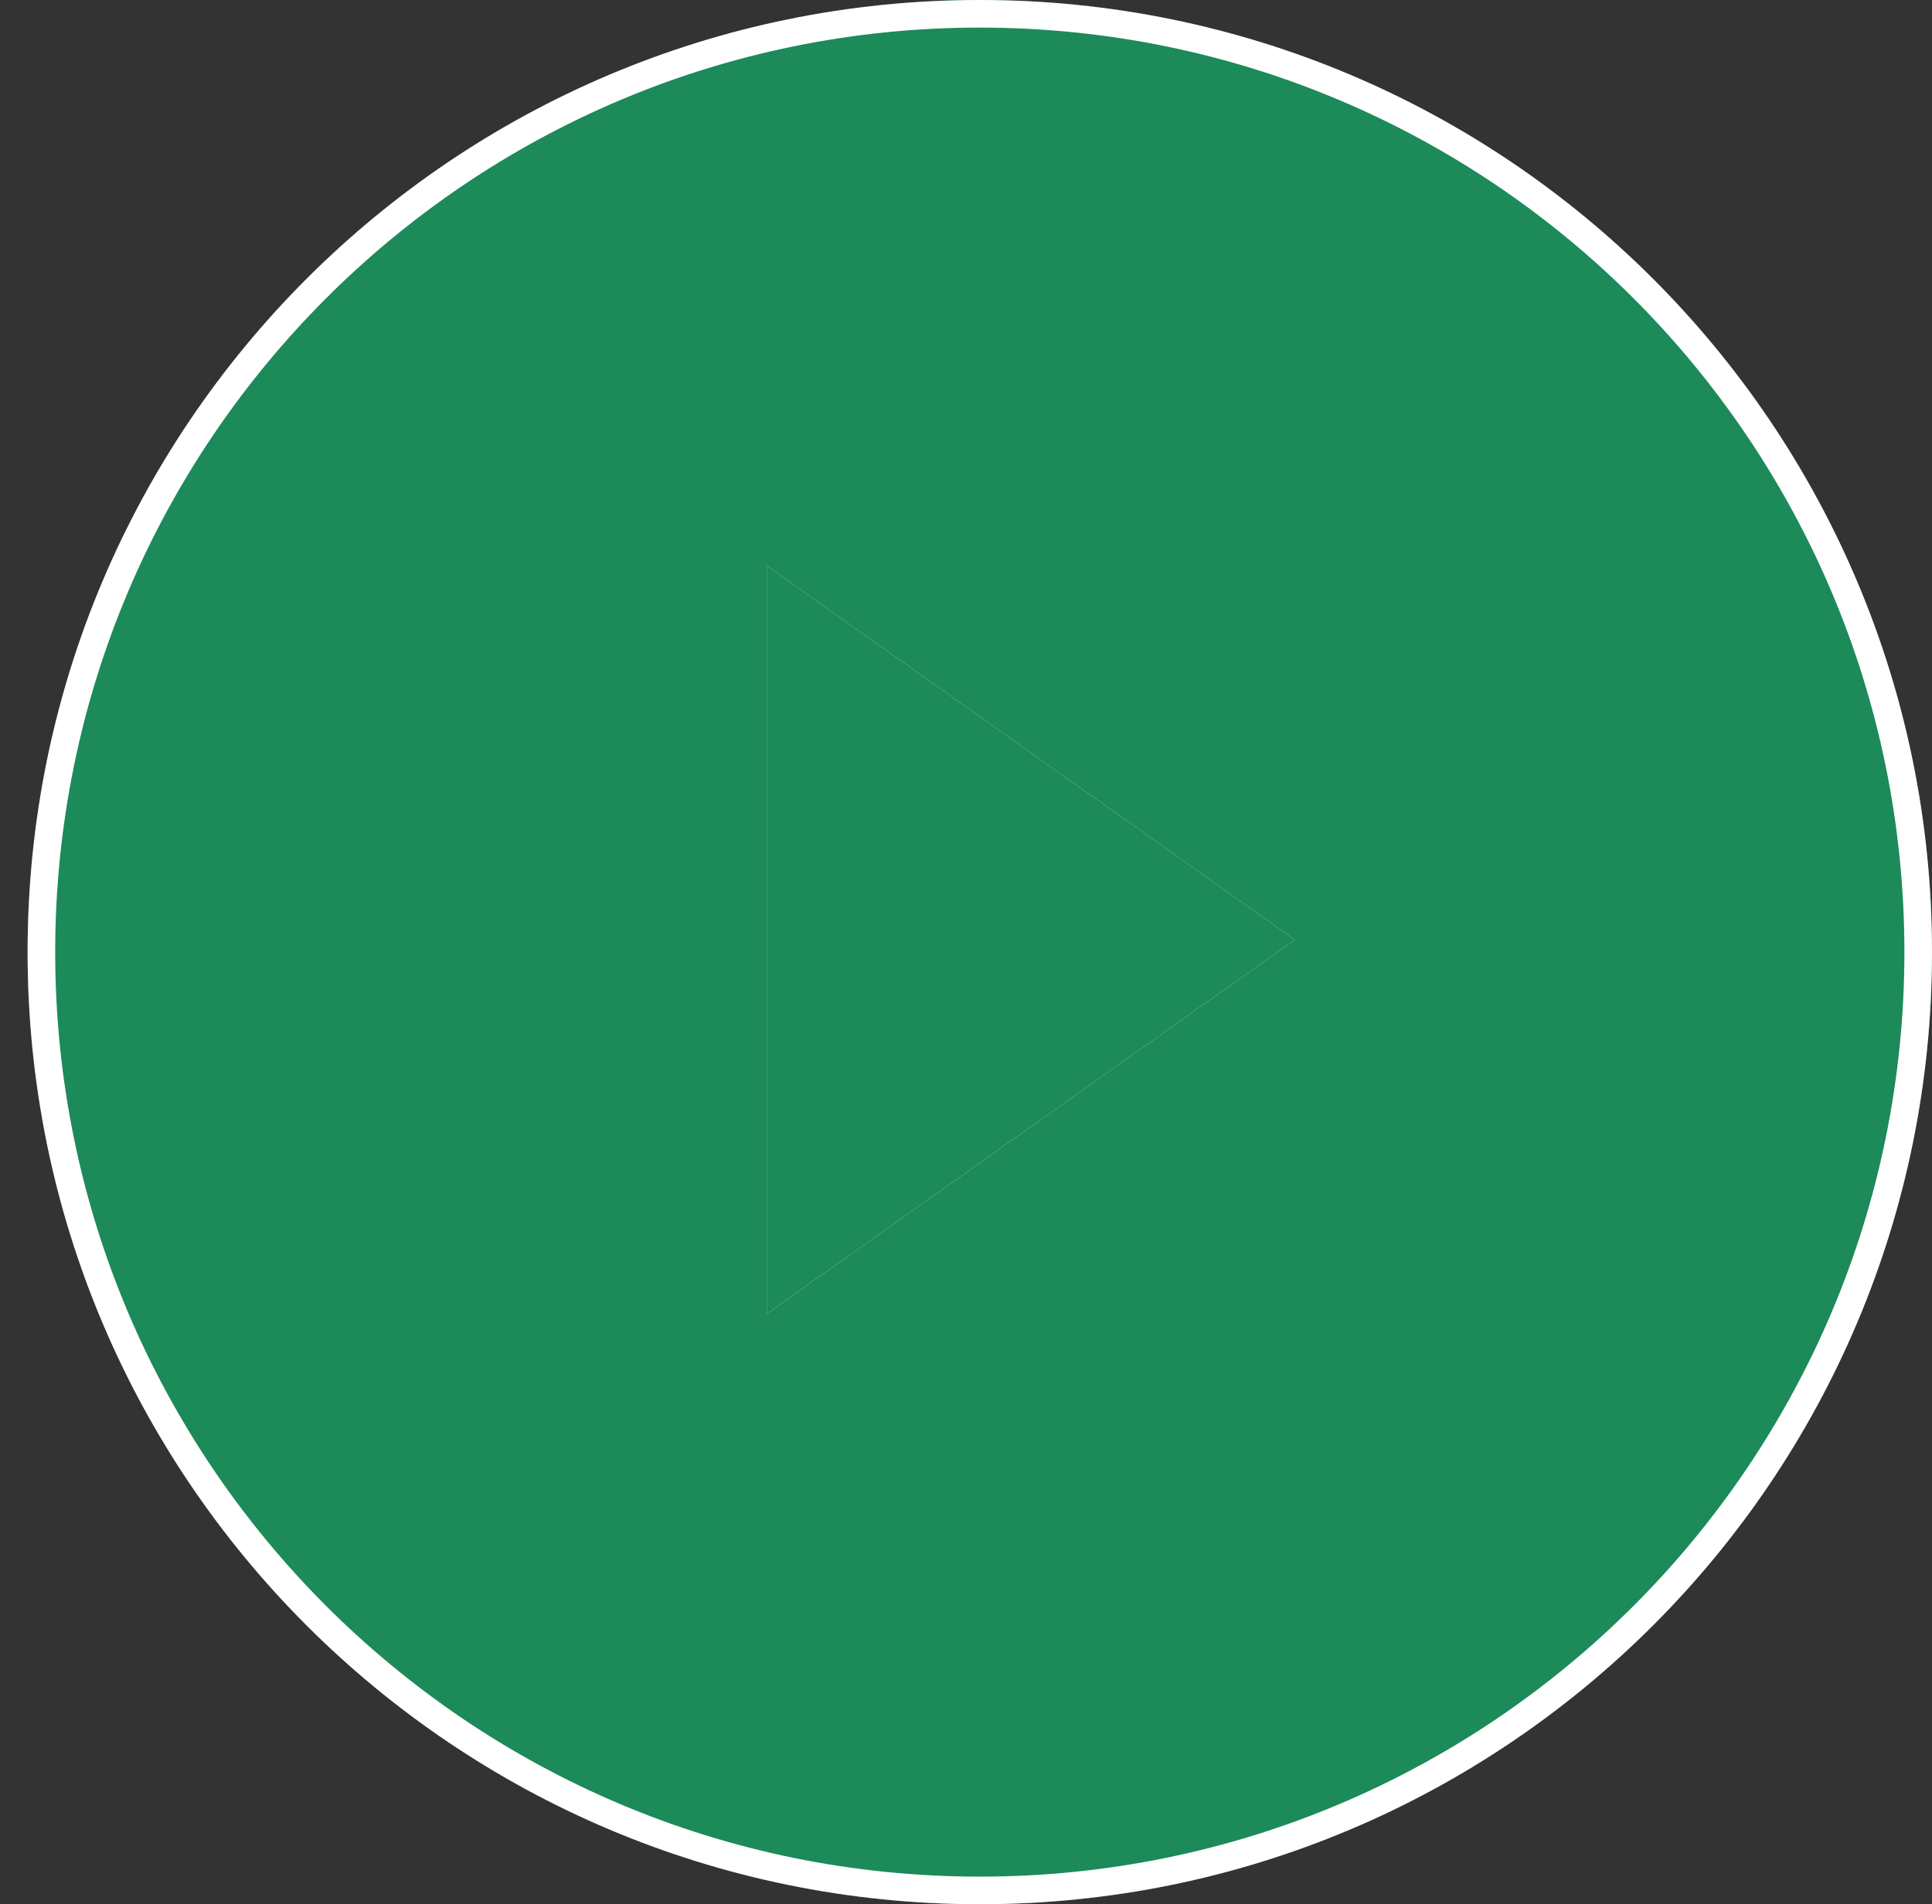 <svg xmlns="http://www.w3.org/2000/svg" width="70" height="69" viewBox="0 0 70 69"><rect x="0" y="0" width="70" height="69" fill="#333333" stroke="none"/><defs><clipPath id="ctkua"><path fill="#fff" d="M35.5 0C54.554 0 70 15.446 70 34.5 70 53.553 54.554 69 35.5 69 16.446 69 1 53.553 1 34.5 1 15.446 16.446 0 35.5 0z"/></clipPath></defs><g><g><path fill="#1c8a59" d="M35.5 0C54.554 0 70 15.446 70 34.5 70 53.553 54.554 69 35.5 69 16.446 69 1 53.553 1 34.5 1 15.446 16.446 0 35.5 0z"/><path fill="none" stroke="#fff" stroke-miterlimit="20" stroke-width="2" d="M35.5 0C54.554 0 70 15.446 70 34.5 70 53.553 54.554 69 35.5 69 16.446 69 1 53.553 1 34.5 1 15.446 16.446 0 35.5 0z" clip-path="url(&quot;#ctkua&quot;)"/></g><g><path fill="#fff" d="M46.914 34.052L27.781 47.608V20.497z"/><path fill="#1c8a59" d="M46.914 34.052L27.781 47.608V20.497z"/></g></g></svg>